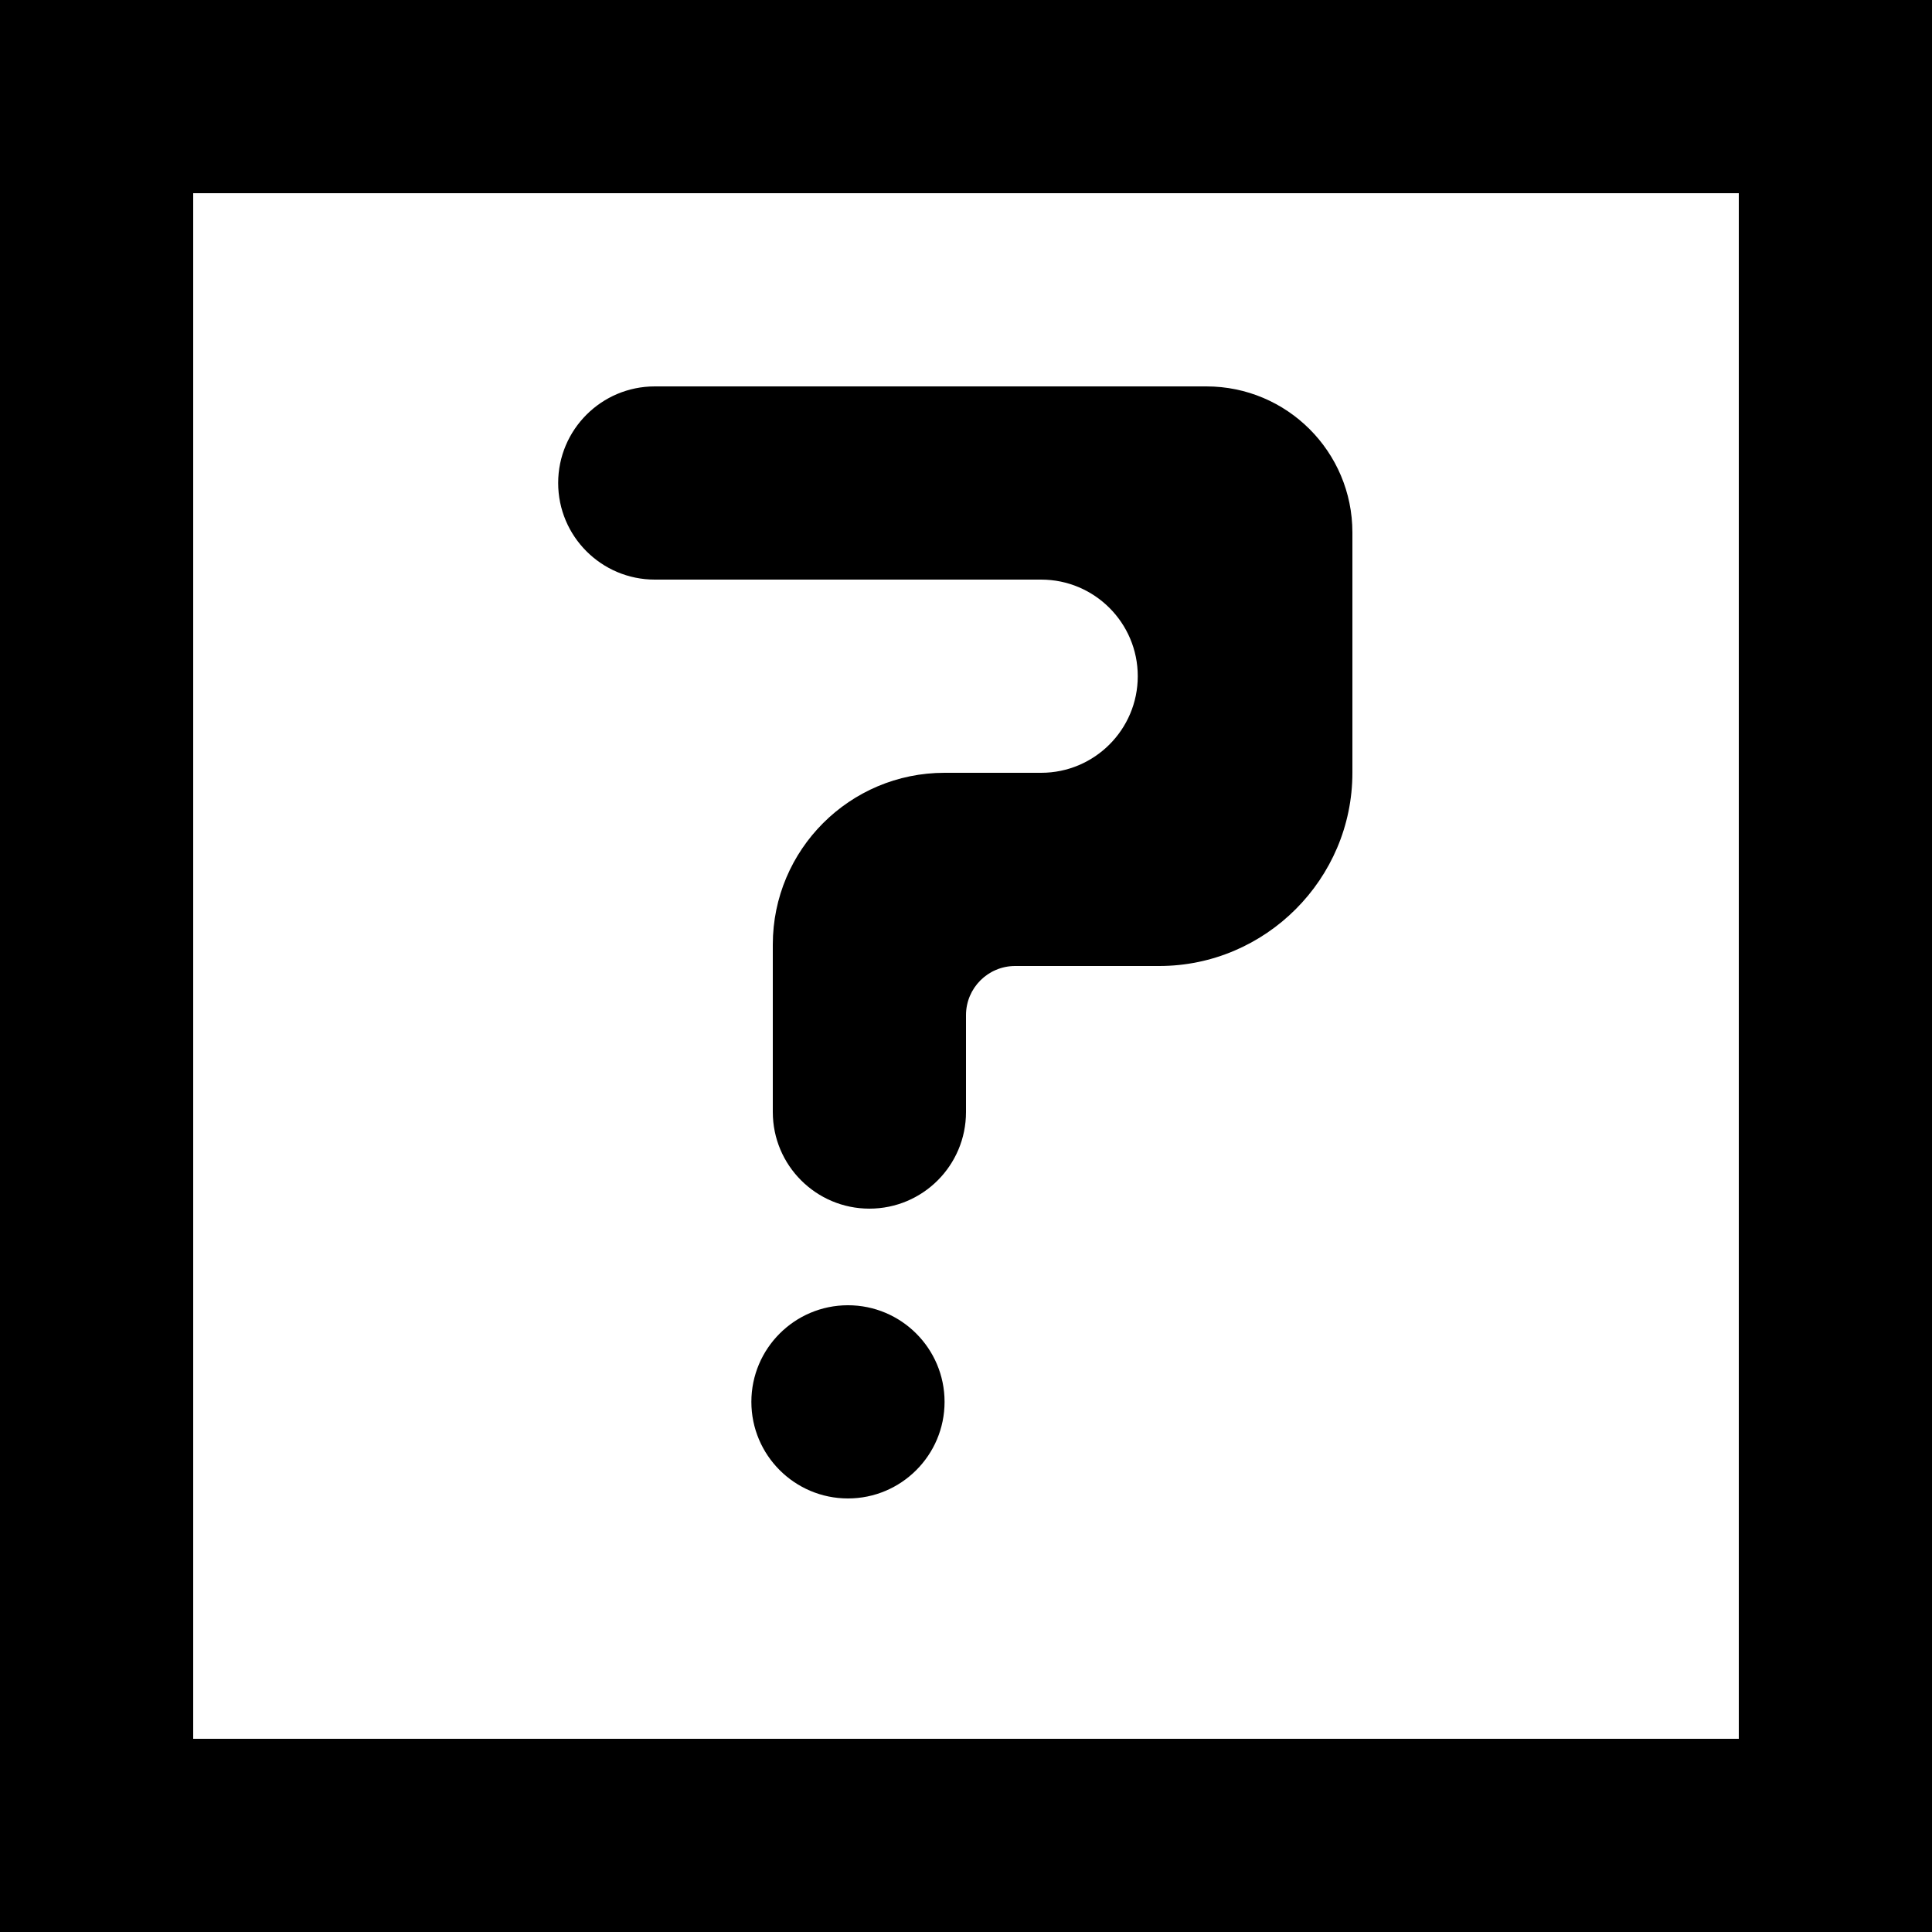 <!-- Generated by IcoMoon.io -->
<svg version="1.1" xmlns="http://www.w3.org/2000/svg" width="32" height="32" viewBox="0 0 32 32">
<title>as-question-1</title>
<path d="M15.645 23.219c0-0.883-0.717-1.6-1.6-1.6s-1.6 0.717-1.6 1.6c0 0.883 0.717 1.6 1.6 1.6s1.6-0.717 1.6-1.6zM9.245 8c0 0.883 0.717 1.6 1.6 1.6h6.4c0.883 0 1.6 0.717 1.6 1.6s-0.717 1.6-1.6 1.6h-1.6c-1.571 0-2.845 1.274-2.845 2.845v2.774c0 0.883 0.717 1.6 1.6 1.6 0.885 0 1.6-0.717 1.6-1.6v-1.605c0-0.45 0.365-0.814 0.814-0.814h2.386c1.76 0 3.2-1.44 3.2-3.2v-3.981c0-1.336-1.083-2.419-2.419-2.419h-9.136c-0.883 0-1.6 0.717-1.6 1.6zM3.2 28.8v-25.6h25.6v25.6h-25.6zM0 32h32v-32h-32v32z"></path>
</svg>
